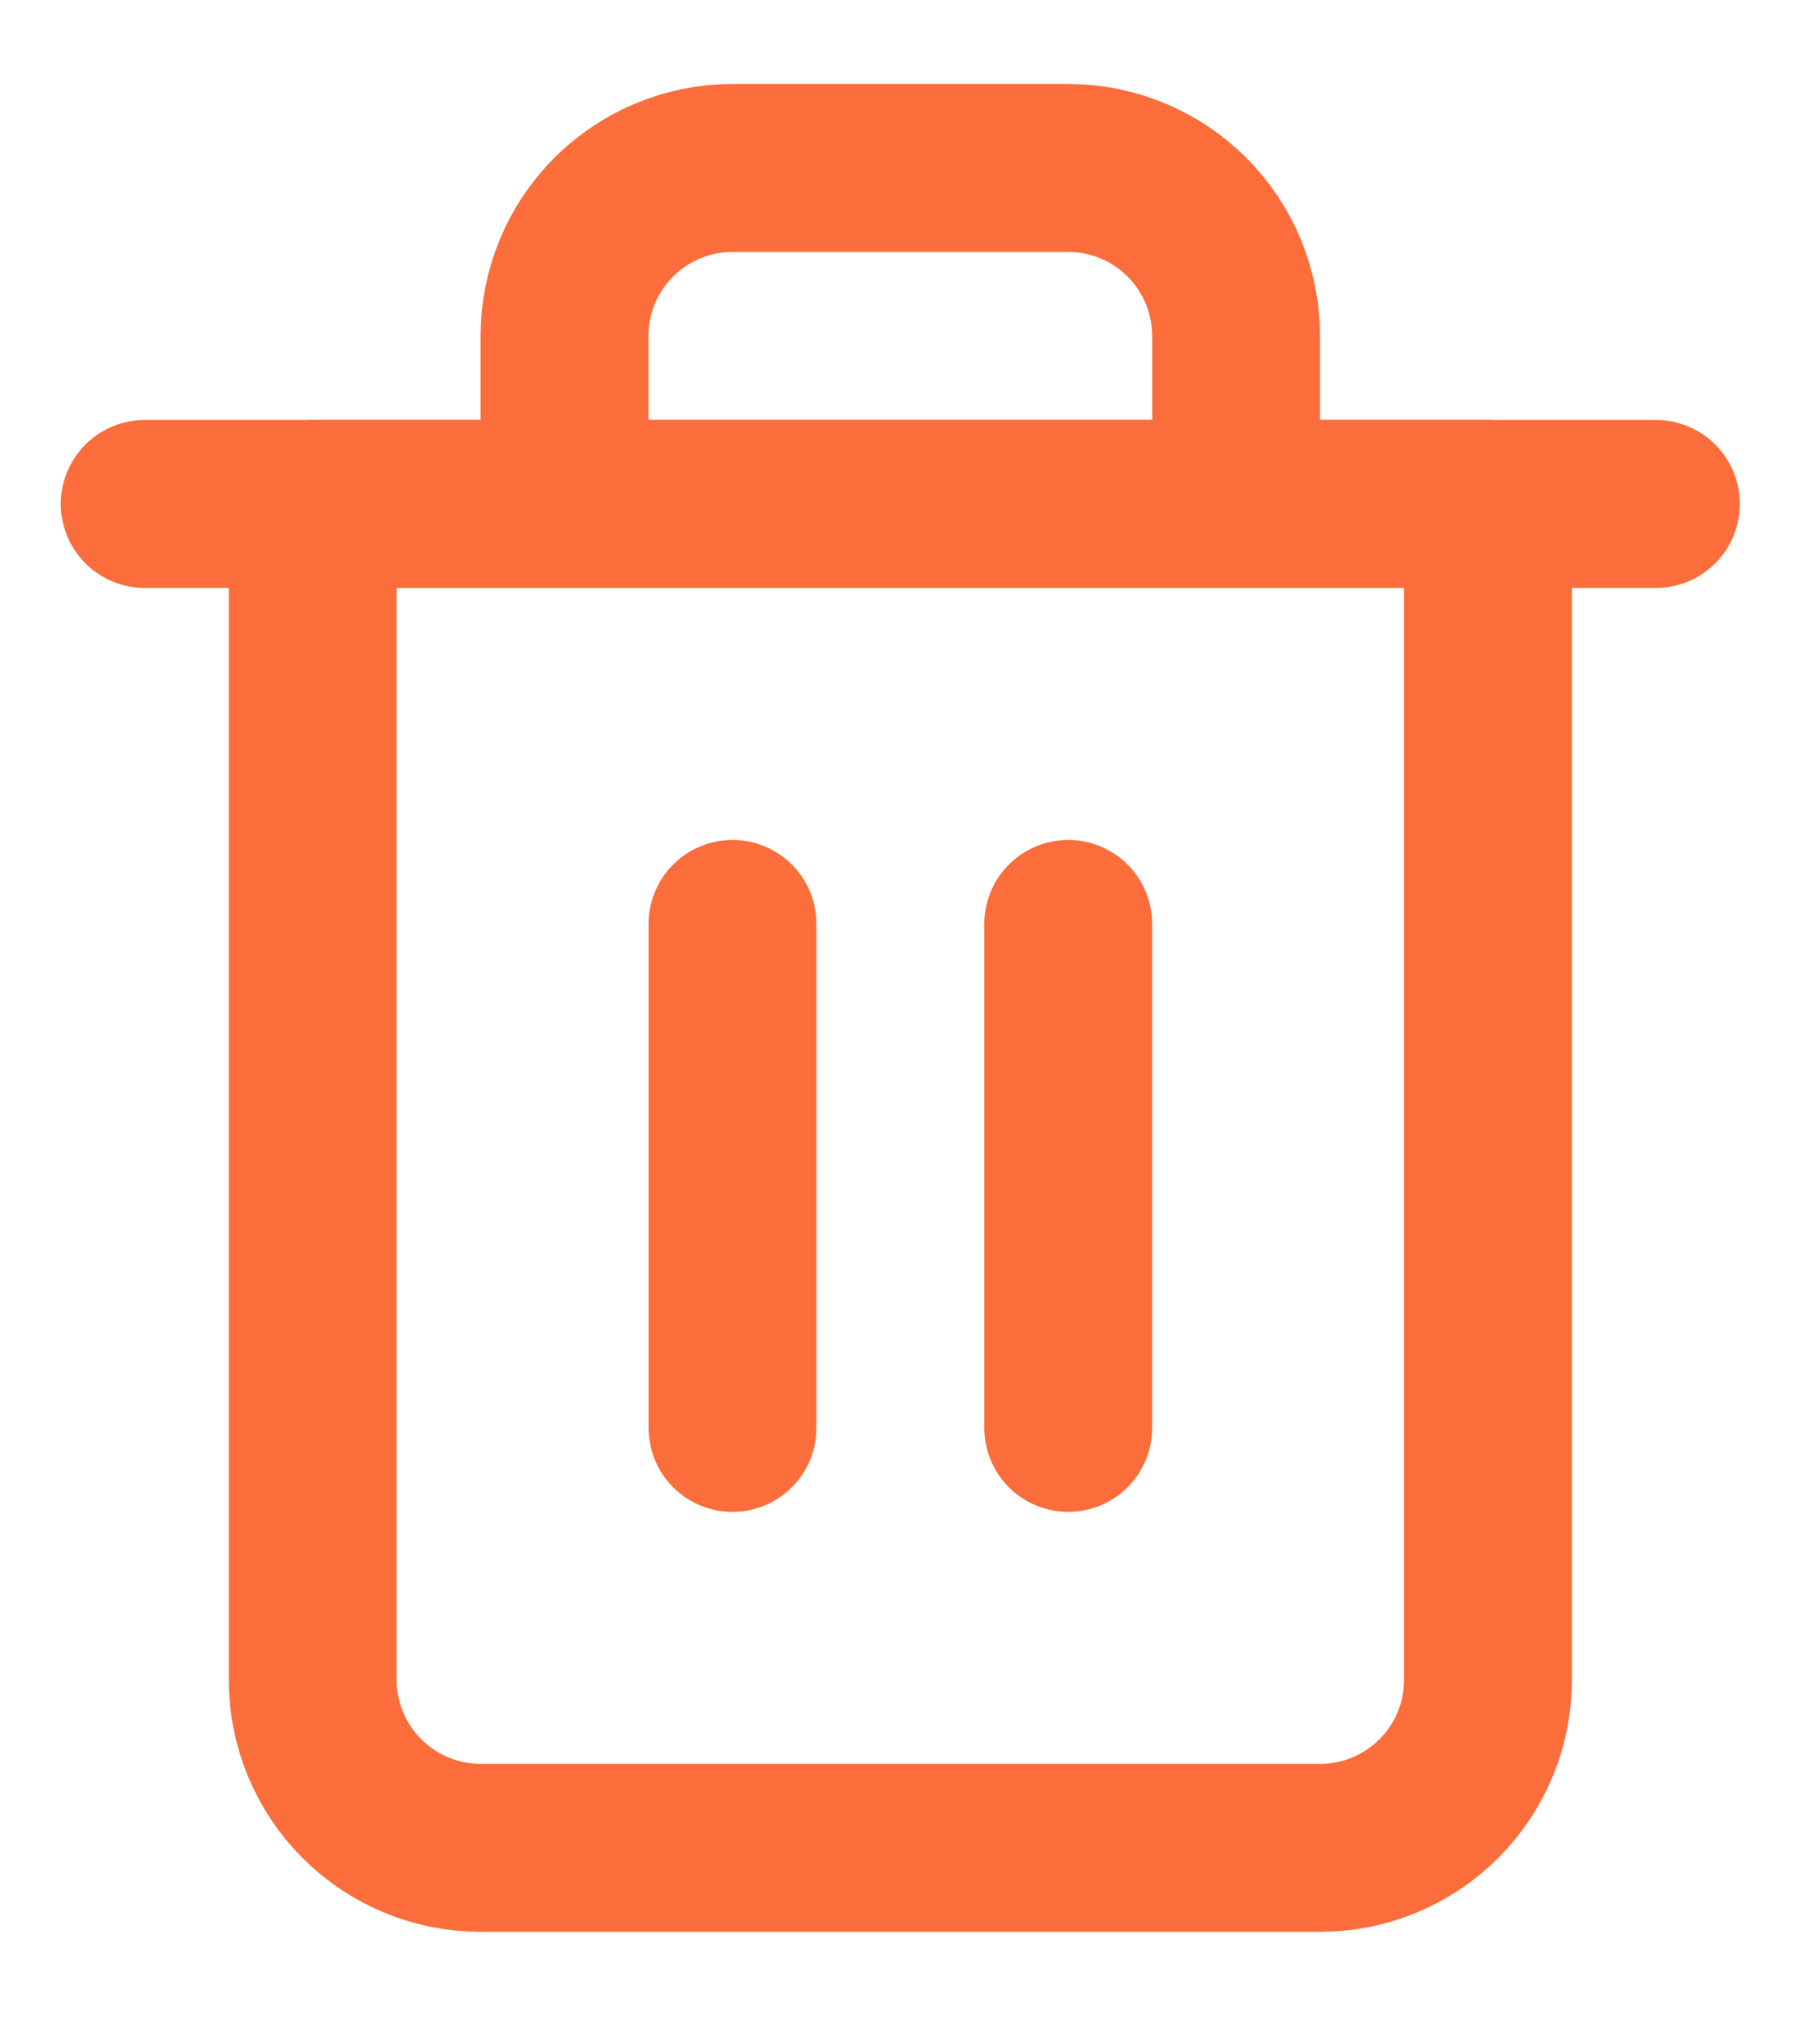 <svg width="17" height="19" viewBox="0 0 17 19" fill="none" xmlns="http://www.w3.org/2000/svg">
<path d="M1.352 4.705H2.921H15.467" stroke="#FB6D3A" stroke-width="1.568" stroke-linecap="round" stroke-linejoin="round"/>
<path d="M5.273 4.705V3.137C5.273 2.721 5.438 2.322 5.732 2.028C6.027 1.734 6.426 1.568 6.841 1.568H9.978C10.394 1.568 10.793 1.734 11.087 2.028C11.381 2.322 11.546 2.721 11.546 3.137V4.705M13.899 4.705V15.683C13.899 16.099 13.734 16.498 13.44 16.792C13.146 17.086 12.747 17.252 12.331 17.252H4.489C4.073 17.252 3.674 17.086 3.38 16.792C3.086 16.498 2.921 16.099 2.921 15.683V4.705H13.899Z" stroke="#FB6D3A" stroke-width="1.568" stroke-linecap="round" stroke-linejoin="round"/>
<path d="M6.842 8.626V13.331" stroke="#FB6D3A" stroke-width="1.568" stroke-linecap="round" stroke-linejoin="round"/>
<path d="M9.978 8.626V13.331" stroke="#FB6D3A" stroke-width="1.568" stroke-linecap="round" stroke-linejoin="round"/>
</svg>

